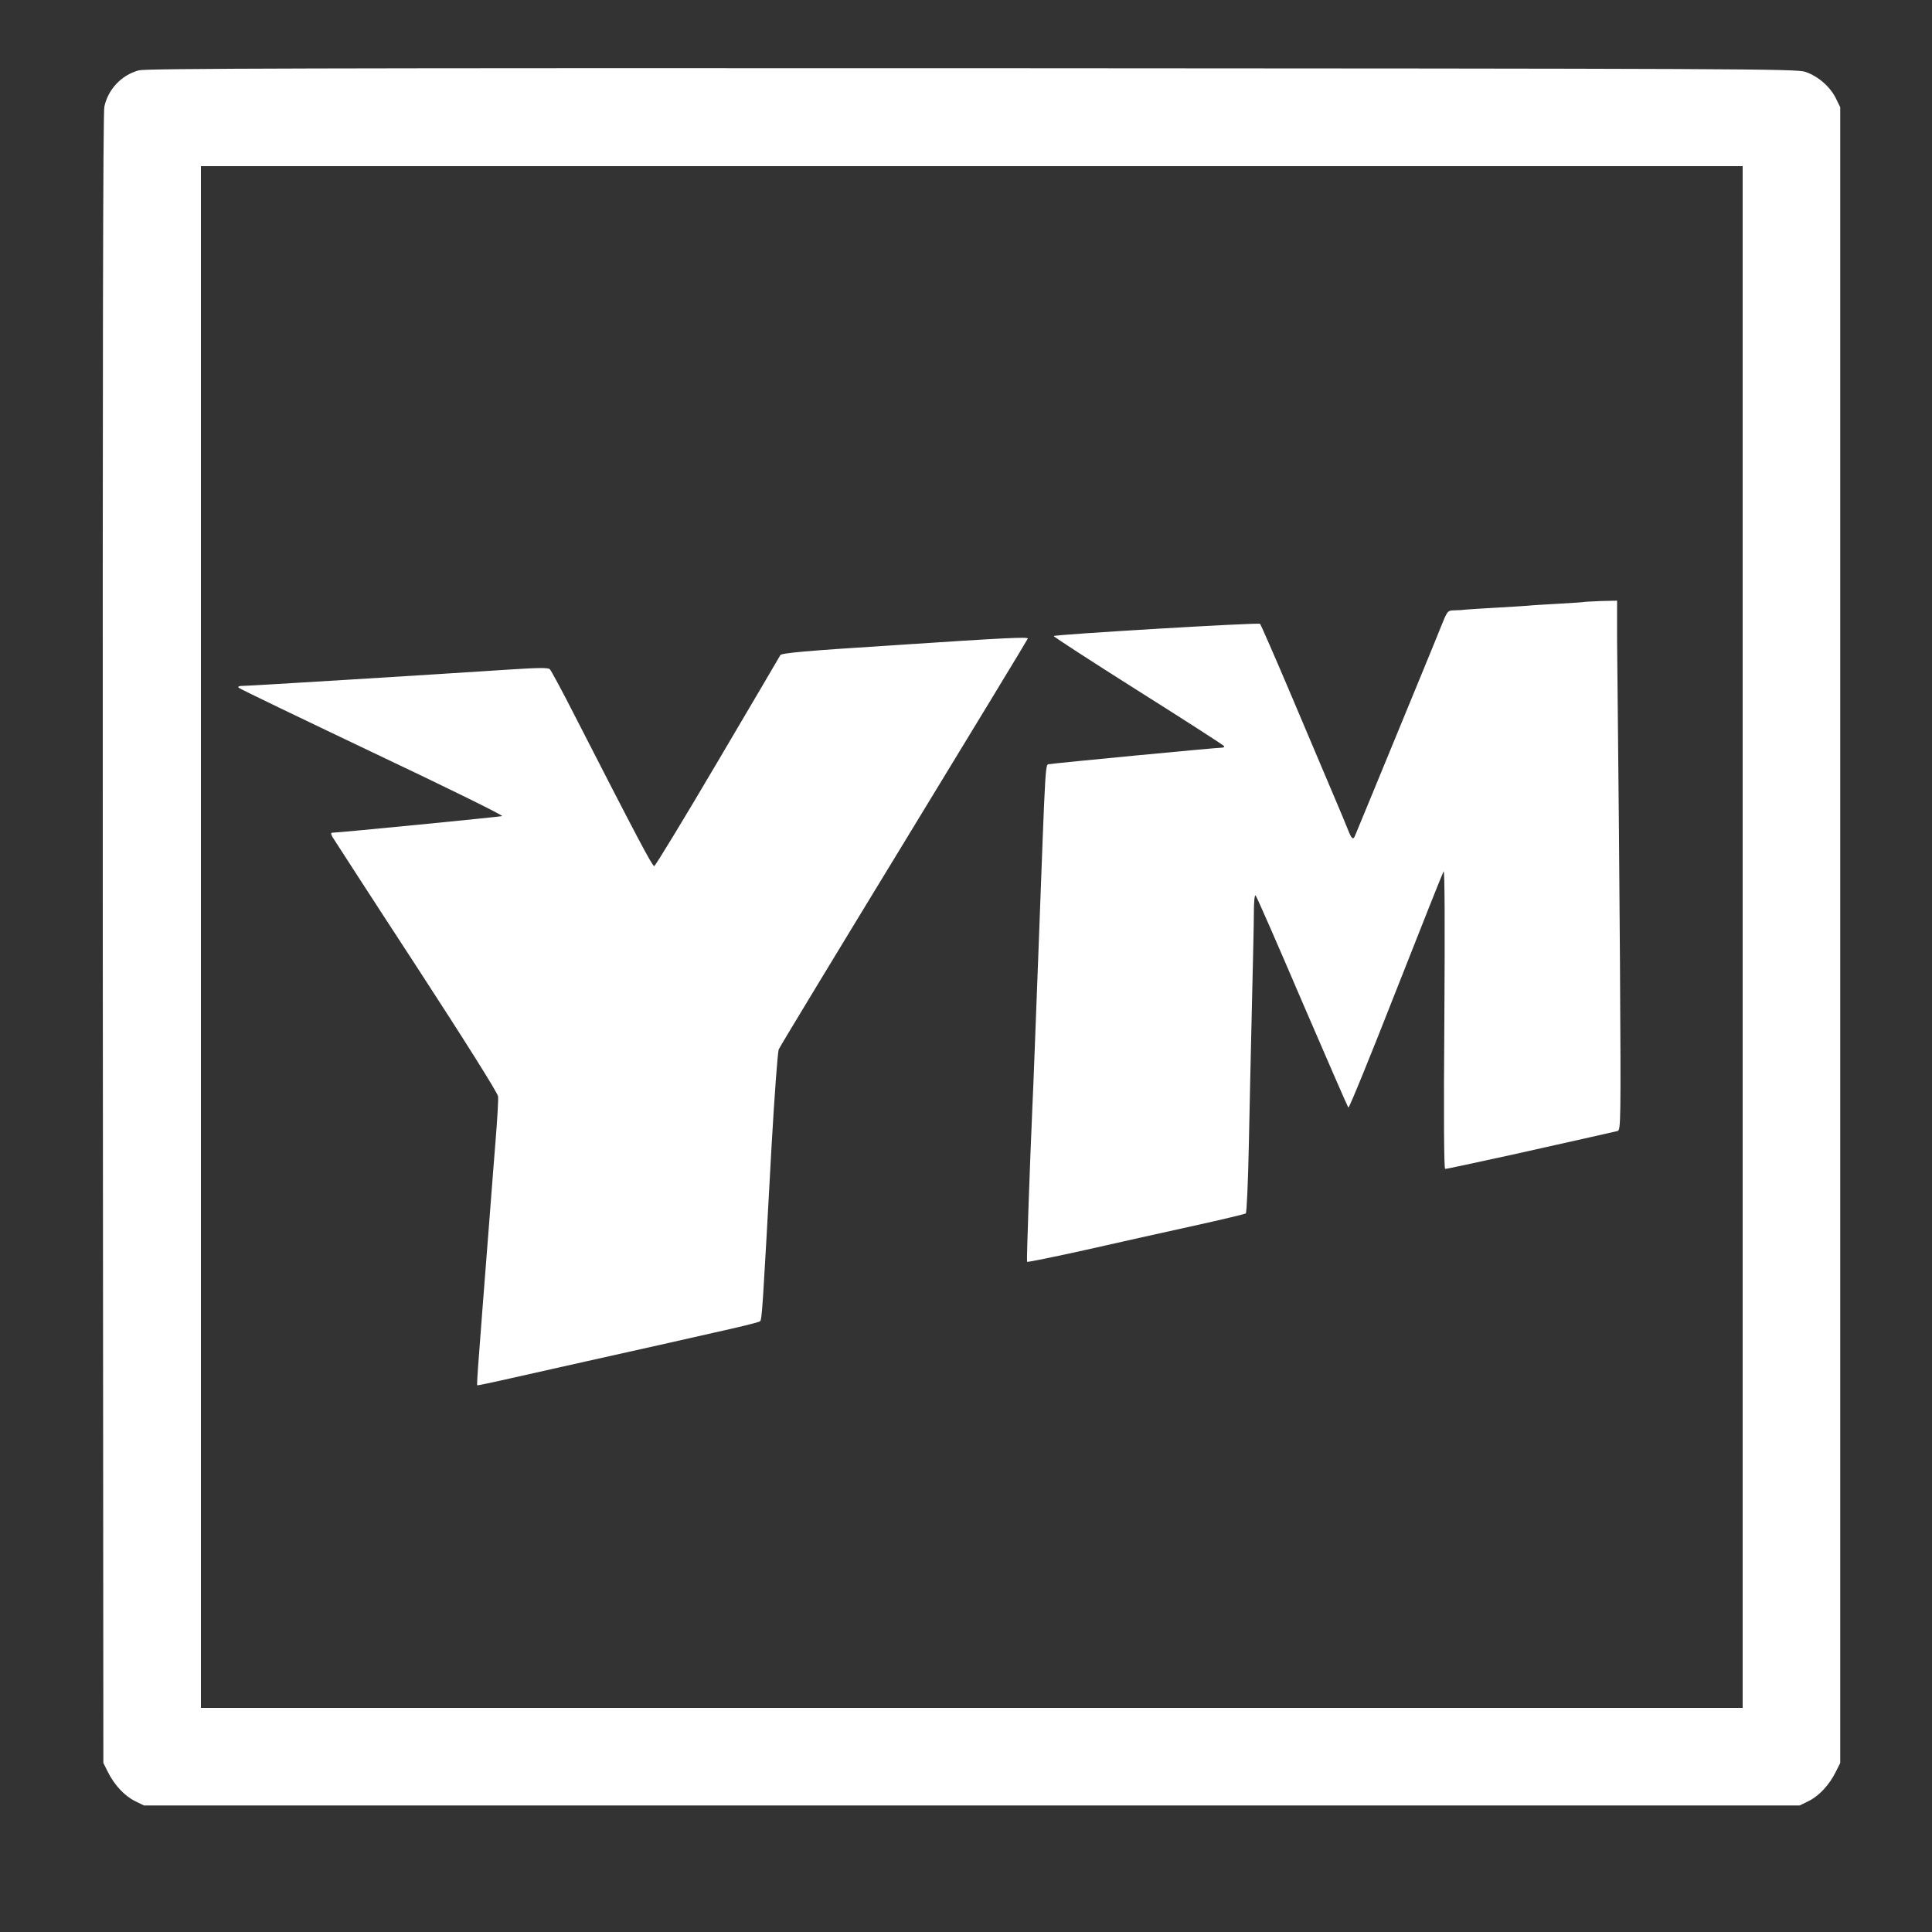 <?xml version="1.0" standalone="no"?>
<!DOCTYPE svg PUBLIC "-//W3C//DTD SVG 20010904//EN"
 "http://www.w3.org/TR/2001/REC-SVG-20010904/DTD/svg10.dtd">
<svg version="1.0" xmlns="http://www.w3.org/2000/svg"
 width="1000pt" height="1000pt" viewBox="0 0 1000 1000"
 preserveAspectRatio="xMidYMid meet">

<rect x="0" y="0" width="1000" height="1000" fill="#333333" stroke="none"/>

<g transform="translate(0,1000) scale(0.1,-0.1)"
fill="#FFFFFF" stroke="none">
<path d="M719 9636 c-90 -24 -160 -98 -179 -189 -7 -37 -9 -1321 -8 -4312 l3
-4260 23 -46 c33 -67 86 -124 140 -151 l47 -23 4285 0 4285 0 47 23 c54 27
107 84 140 151 l23 46 0 4285 0 4285 -23 47 c-30 60 -91 113 -157 136 -47 16
-303 17 -4315 19 -3354 1 -4275 -1 -4311 -11z m8301 -4486 l0 -3990 -3990 0
-3990 0 0 3990 0 3990 3990 0 3990 0 0 -3990z"/>
<path d="M8197 6884 c-1 -1 -60 -5 -132 -9 -71 -4 -141 -8 -155 -10 -14 -1
-86 -6 -160 -10 -74 -4 -146 -9 -160 -10 -14 -2 -41 -4 -61 -4 -37 -1 -37 -1
-72 -88 -19 -49 -126 -308 -237 -578 -111 -269 -204 -496 -207 -502 -9 -22
-18 -14 -35 30 -9 23 -43 105 -76 182 -33 77 -130 306 -216 510 -86 203 -160
372 -164 376 -7 8 -1059 -55 -1068 -63 -2 -3 194 -130 436 -283 243 -153 443
-282 446 -287 3 -4 -3 -8 -13 -8 -28 0 -865 -80 -889 -85 -25 -6 -20 73 -59
-970 -14 -363 -27 -721 -31 -795 -14 -317 -31 -805 -28 -811 2 -3 139 25 306
62 167 38 419 94 560 125 141 31 261 60 266 63 5 3 12 164 16 356 4 193 11
519 16 725 5 206 10 420 10 475 0 61 4 95 9 90 6 -6 114 -253 241 -550 128
-297 235 -543 239 -548 4 -4 114 266 245 600 132 335 243 615 248 623 6 9 7
-287 4 -762 -4 -503 -2 -778 4 -778 10 0 135 27 350 74 358 80 527 118 543
122 16 5 17 50 12 862 -3 471 -8 997 -10 1167 -2 171 -4 401 -5 513 l0 203
-85 -2 c-47 -2 -86 -4 -88 -5z"/>
<path d="M4621 6660 c-454 -29 -575 -40 -582 -51 -4 -8 -151 -257 -326 -554
-175 -297 -322 -539 -327 -538 -11 2 -87 146 -421 798 -59 116 -113 215 -119
221 -8 9 -63 8 -216 -2 -428 -28 -1338 -84 -1370 -84 -23 0 -31 -3 -24 -10 6
-6 318 -156 694 -335 376 -178 677 -326 669 -329 -12 -4 -847 -86 -878 -86 -9
0 -9 -5 -1 -21 7 -11 201 -312 433 -667 259 -398 423 -659 425 -677 2 -16 -4
-120 -13 -230 -9 -110 -20 -254 -25 -320 -78 -1002 -74 -945 -67 -945 10 0
129 26 567 125 234 52 529 118 655 147 127 28 234 54 239 59 10 9 13 56 60
914 15 259 31 481 37 494 6 14 298 496 650 1073 351 576 639 1050 639 1053 0
9 -110 4 -699 -35z"/>
</g>
</svg>
